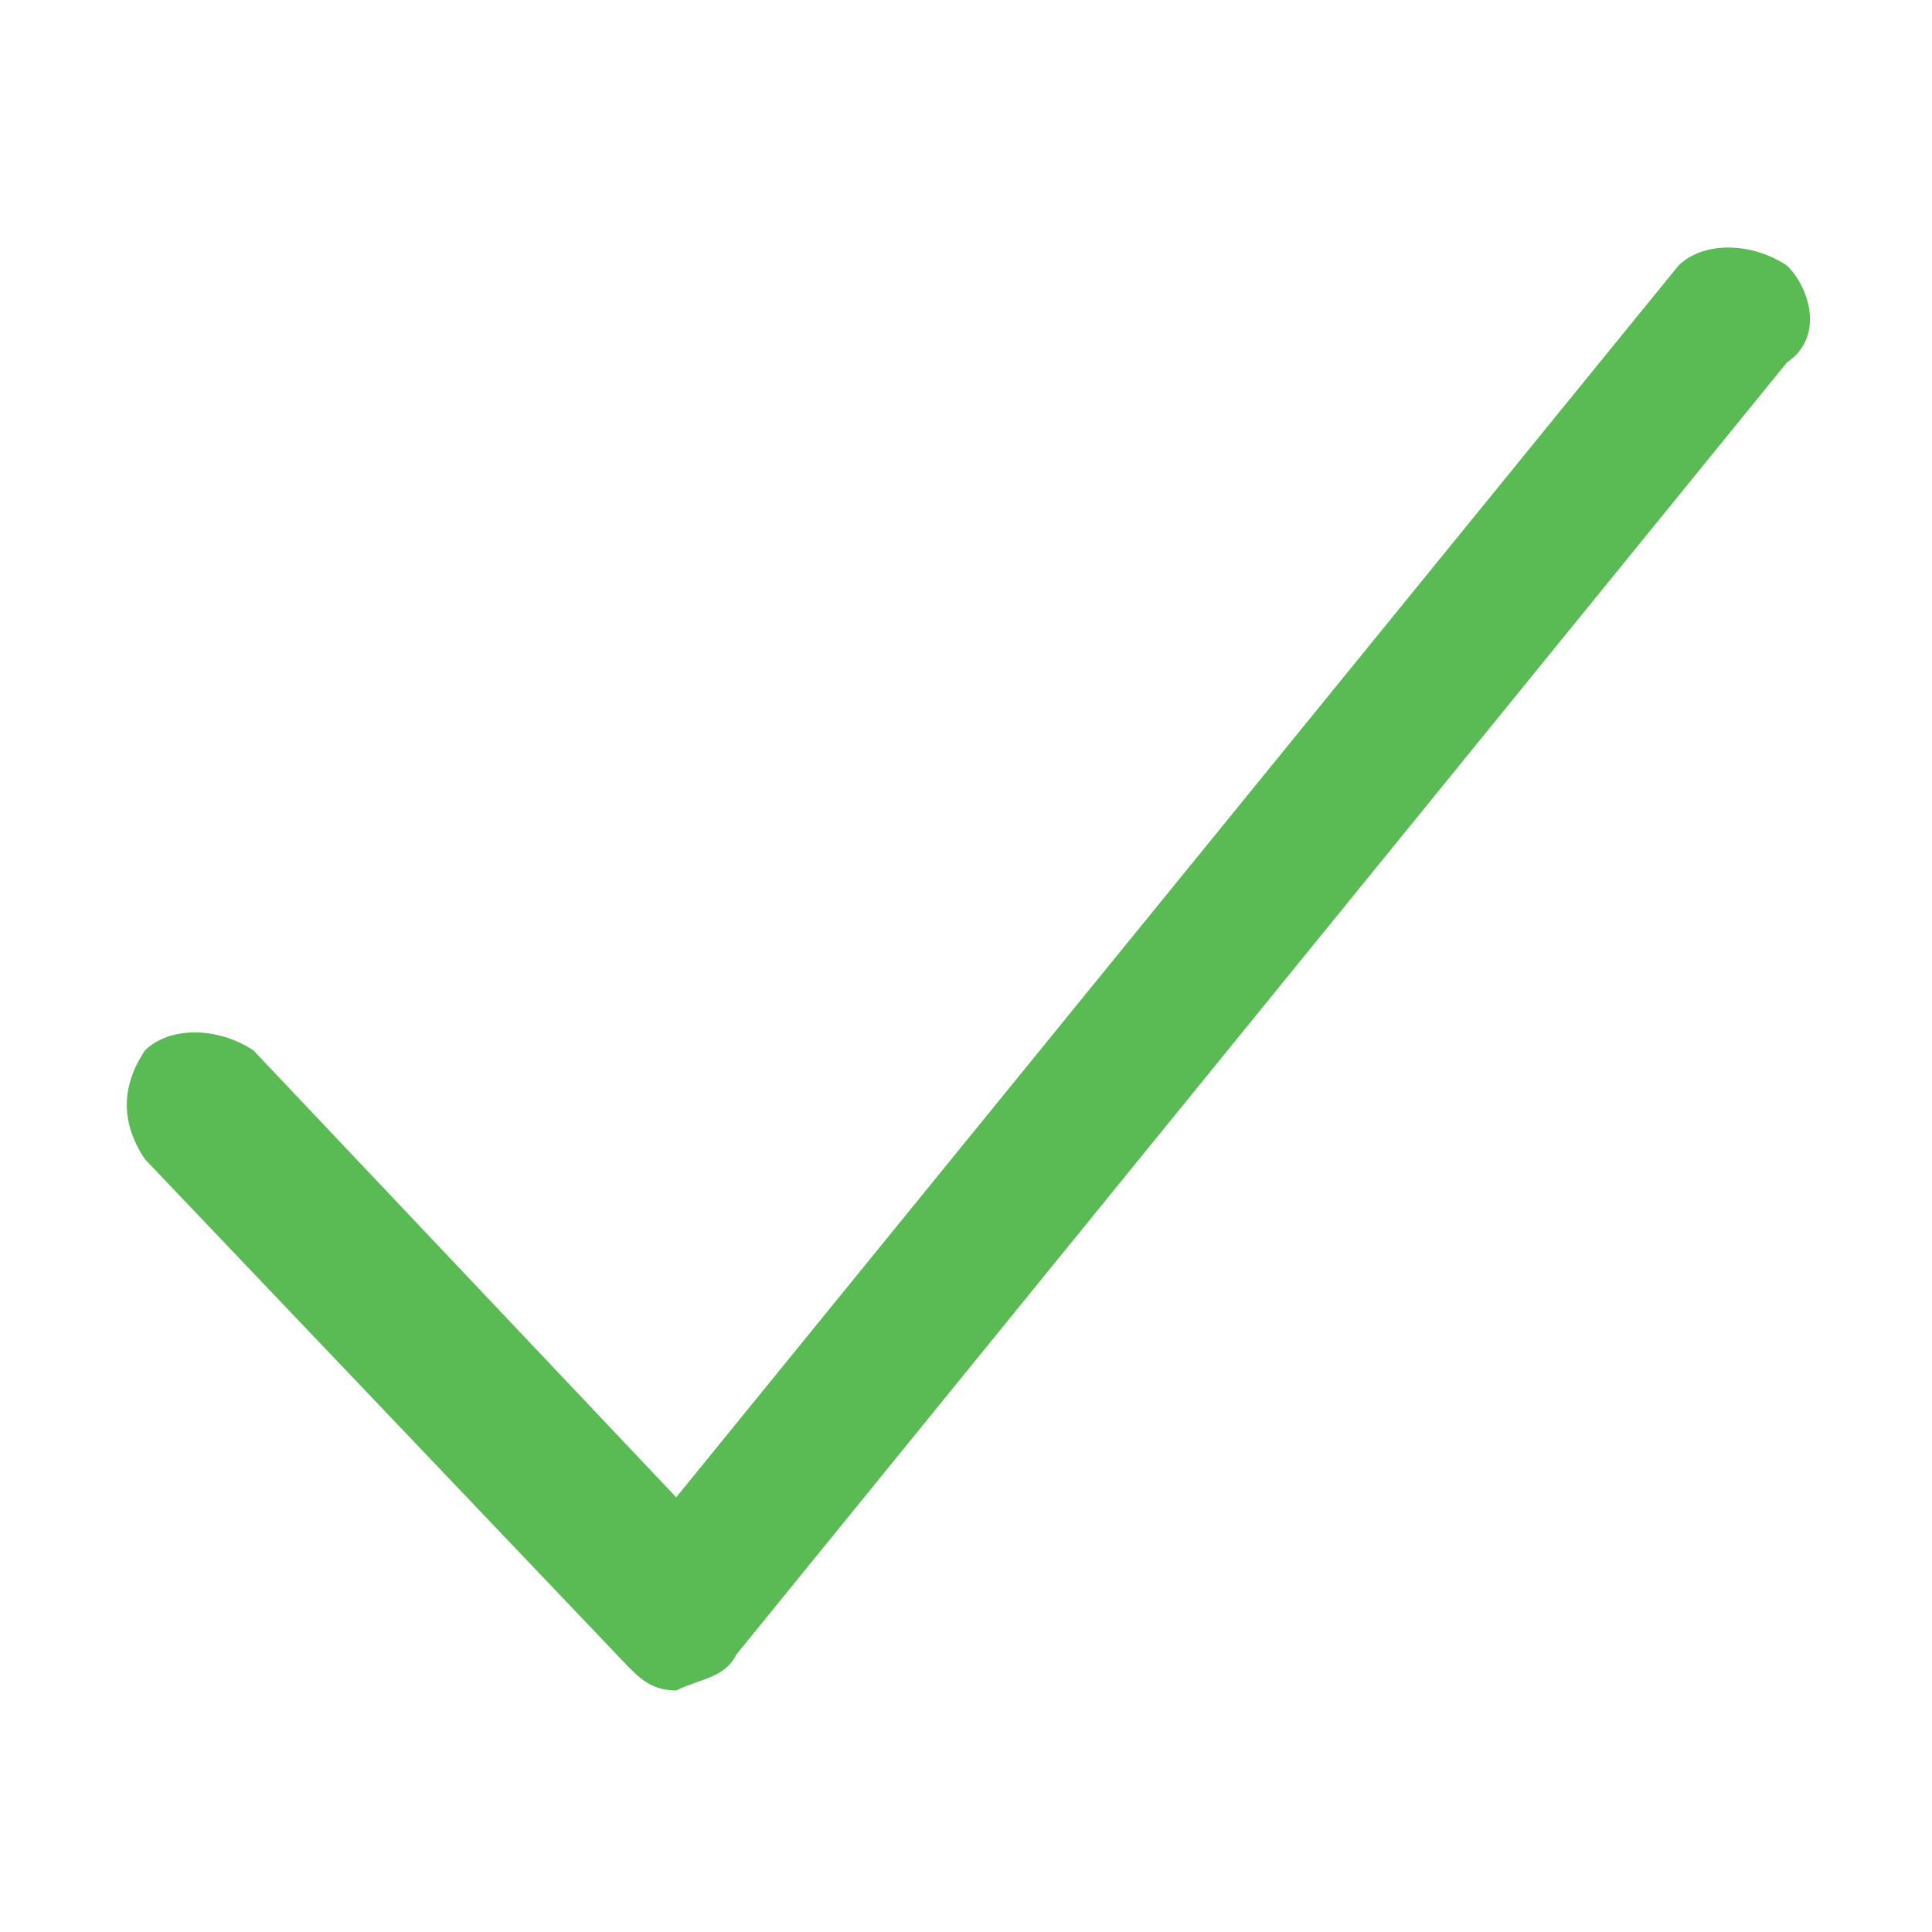 <?xml version="1.0" encoding="utf-8"?>
<!-- Generator: Adobe Illustrator 22.0.1, SVG Export Plug-In . SVG Version: 6.00 Build 0)  -->
<svg version="1.1" id="Layer_1" xmlns="http://www.w3.org/2000/svg" xmlns:xlink="http://www.w3.org/1999/xlink" x="0px" y="0px"
	 viewBox="0 0 16 16" style="enable-background:new 0 0 16 16;" xml:space="preserve">
<style type="text/css">
	.st0{fill:#5ABA53;}
</style>
<path class="st0" d="M5.6,14c-0.2,0-0.3-0.1-0.4-0.2l-4-4.2C1,9.3,1,9,1.2,8.7c0.2-0.2,0.6-0.2,0.9,0l3.5,3.7l8.3-10.2
	C14.1,2,14.5,2,14.8,2.2C15,2.4,15.1,2.8,14.8,3L6.1,13.7C6,13.9,5.8,13.9,5.6,14C5.6,14,5.6,14,5.6,14"/>
</svg>
